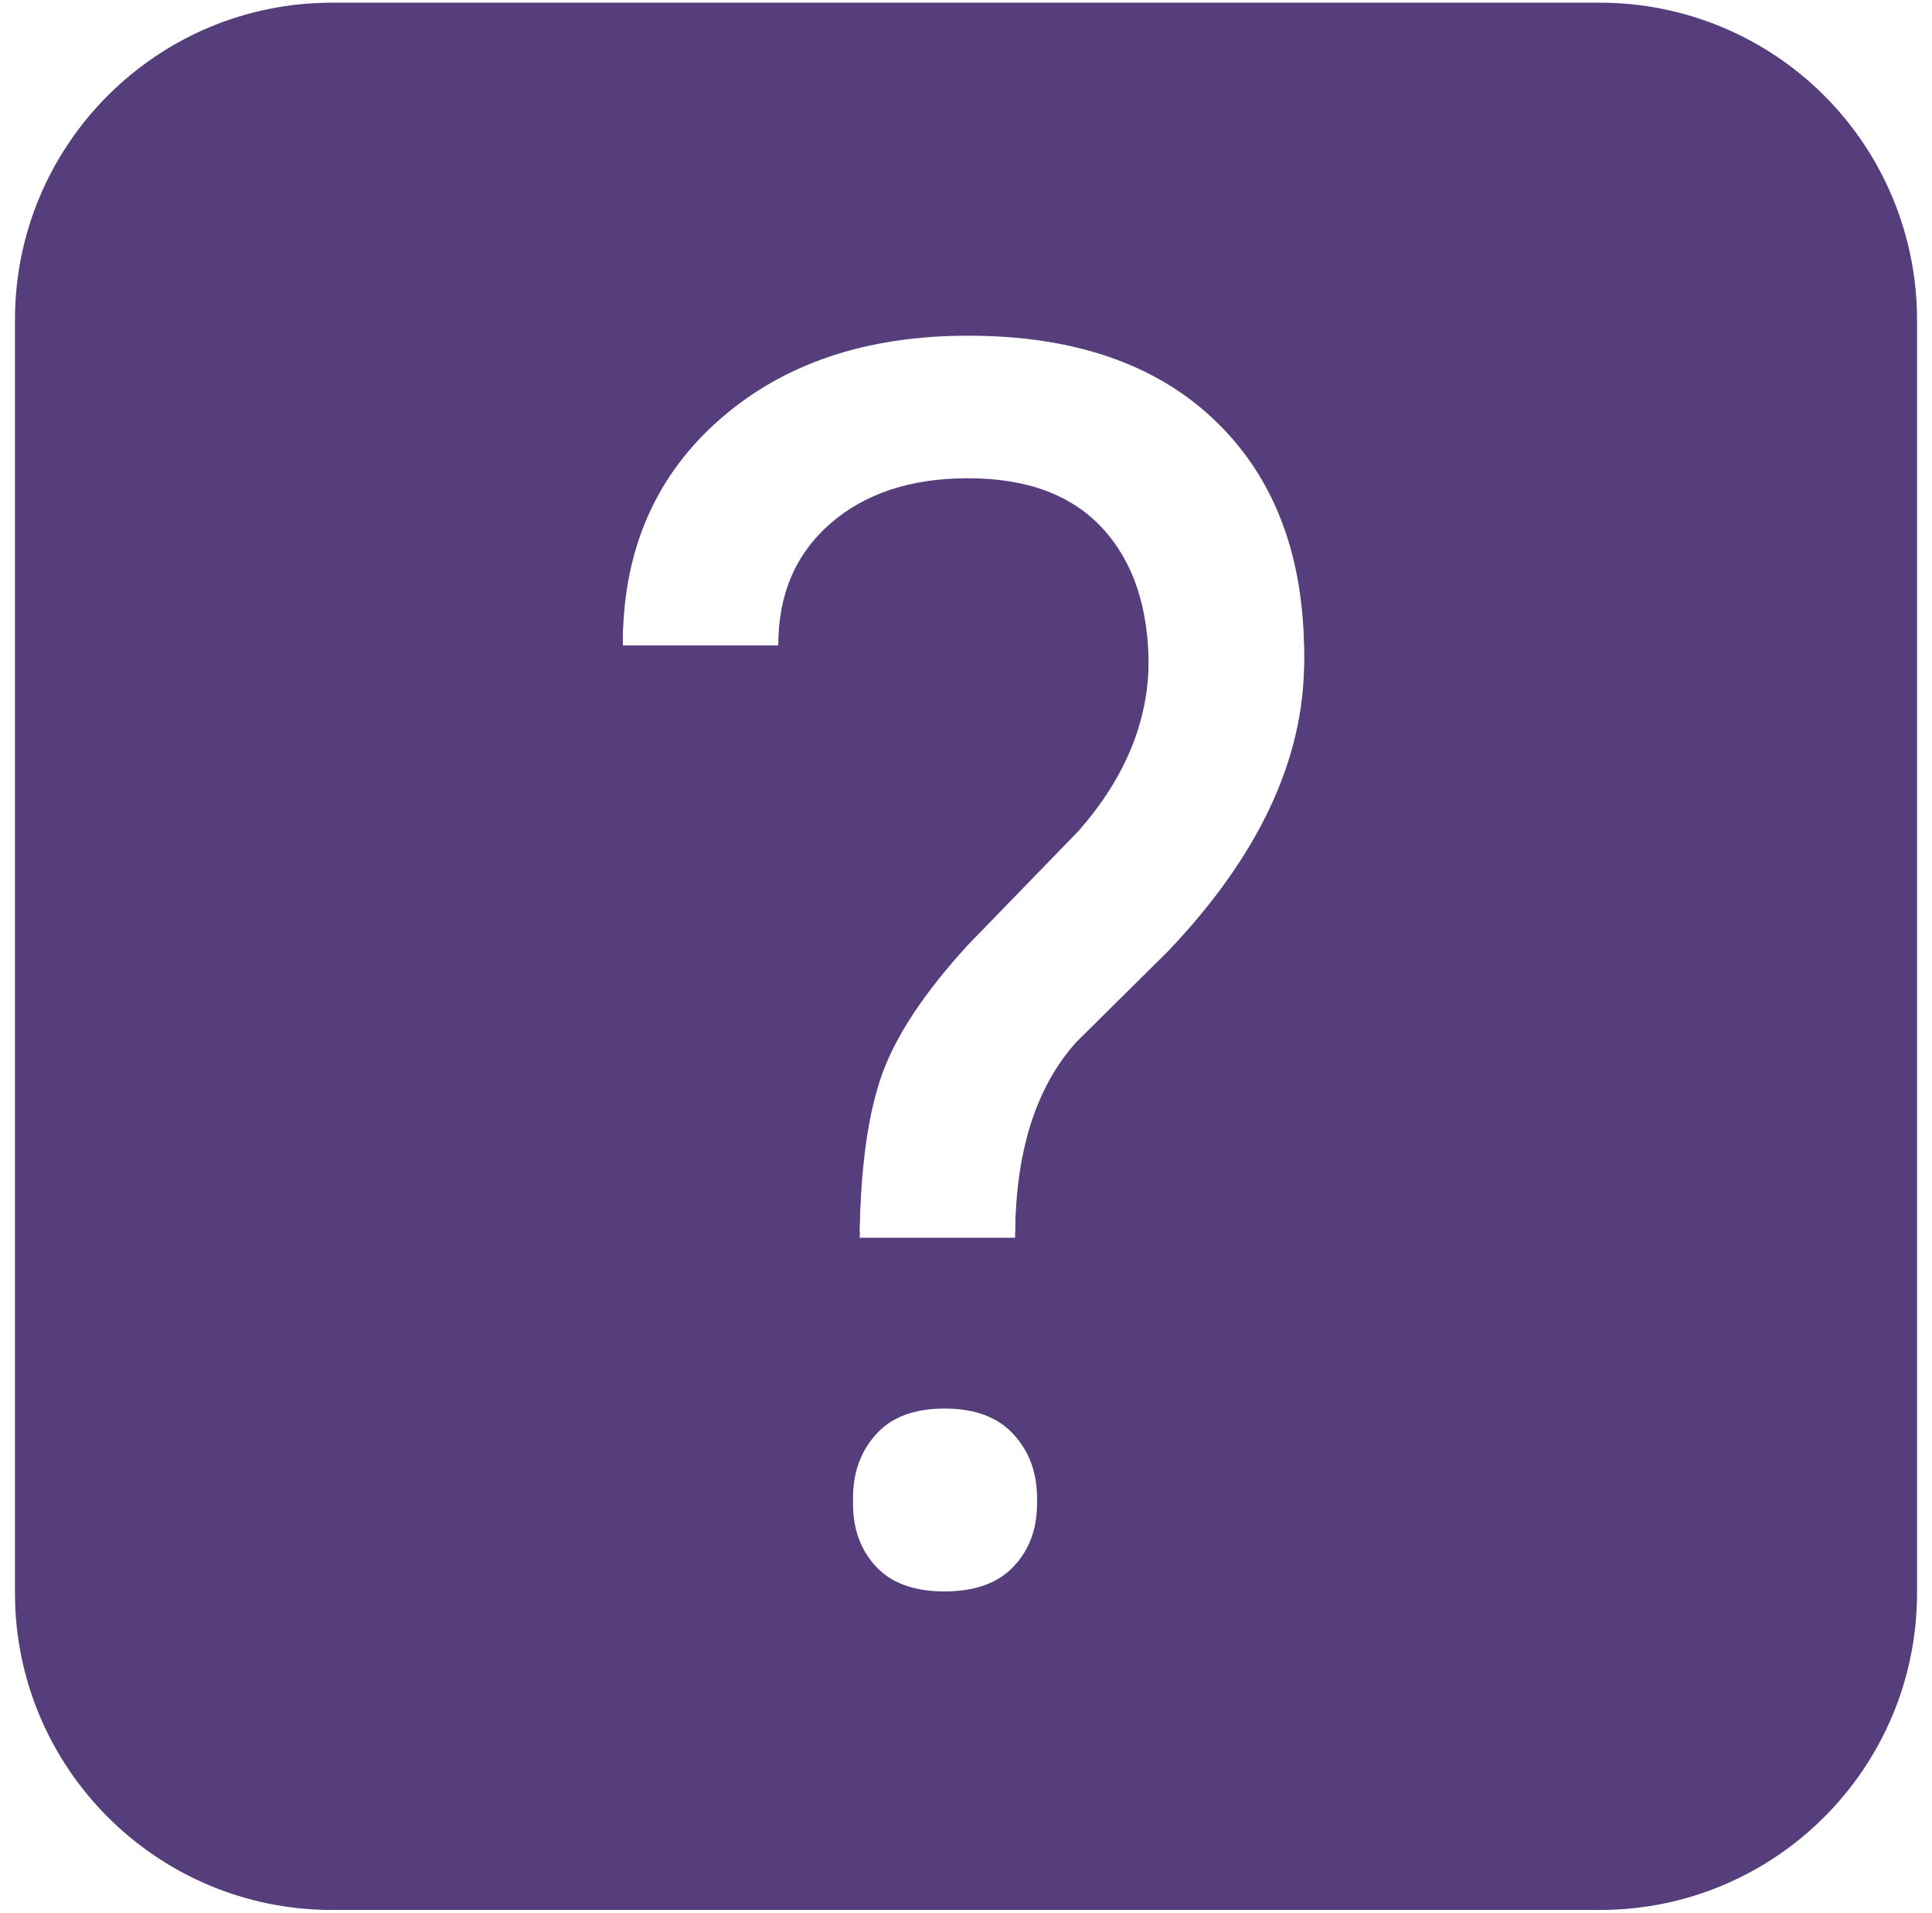<svg version="1.1" viewBox="0.0 0.0 598.948 592.848" fill="none" stroke="none" stroke-linecap="square" stroke-miterlimit="10" xmlns:xlink="http://www.w3.org/1999/xlink" xmlns="http://www.w3.org/2000/svg"><clipPath id="p.0"><path d="m0 0l598.947 0l0 592.848l-598.947 0l0 -592.848z" clip-rule="nonzero"/></clipPath><g clip-path="url(#p.0)"><path fill="#000000" fill-opacity="0.0" d="m0 0l598.947 0l0 592.848l-598.947 0z" fill-rule="evenodd"/><path fill="#563d7c" d="m4.638 99.114l0 0c0 -54.279 44.002 -98.28 98.28 -98.28l393.109 0l0 0c26.065 0 51.063 10.354 69.495 28.786c18.431 18.431 28.786 43.429 28.786 69.495l0 394.621c0 54.279 -44.002 98.28 -98.28 98.28l-393.109 0c-54.279 0 -98.28 -44.002 -98.28 -98.28z" fill-rule="evenodd"/><g filter="url(#shadowFilter-p.1)"><use xlink:href="#p.1" transform="matrix(1.0 0.0 0.0 1.0 0.0 2.0)"/></g><defs><filter id="shadowFilter-p.1" filterUnits="userSpaceOnUse"><feGaussianBlur in="SourceAlpha" stdDeviation="2.0" result="blur"/><feComponentTransfer in="blur" color-interpolation-filters="sRGB"><feFuncR type="linear" slope="0" intercept="0.0"/><feFuncG type="linear" slope="0" intercept="0.0"/><feFuncB type="linear" slope="0" intercept="0.0"/><feFuncA type="linear" slope="0.5" intercept="0"/></feComponentTransfer></filter></defs><g id="p.1"><path fill="#000000" fill-opacity="0.0" d="m59.205 79.606l480.535 0l0 433.638l-480.535 0z" fill-rule="evenodd"/><path fill="#ffffff" d="m266.531 381.66q0.516 -31.0 7.031 -48.969q6.516 -17.969 26.562 -39.844l34.109 -35.156q21.875 -24.734 21.875 -53.109q0 -27.344 -14.328 -42.844q-14.312 -15.5 -41.656 -15.5q-26.562 0 -42.719 14.062q-16.141 14.062 -16.141 37.766l-48.172 0q0.516 -42.188 30.078 -68.094q29.562 -25.922 76.953 -25.922q49.219 0 76.688 26.437q27.484 26.438 27.484 72.531q0 45.562 -42.188 89.828l-28.391 28.125q-19.016 21.094 -19.016 60.688l-48.172 0zm-2.078 82.547q0 -11.719 7.156 -19.656q7.156 -7.953 21.219 -7.953q14.062 0 21.359 7.953q7.297 7.938 7.297 19.656q0 11.719 -7.297 19.406q-7.297 7.672 -21.359 7.672q-14.062 0 -21.219 -7.672q-7.156 -7.688 -7.156 -19.406z" fill-rule="nonzero"/></g></g></svg>